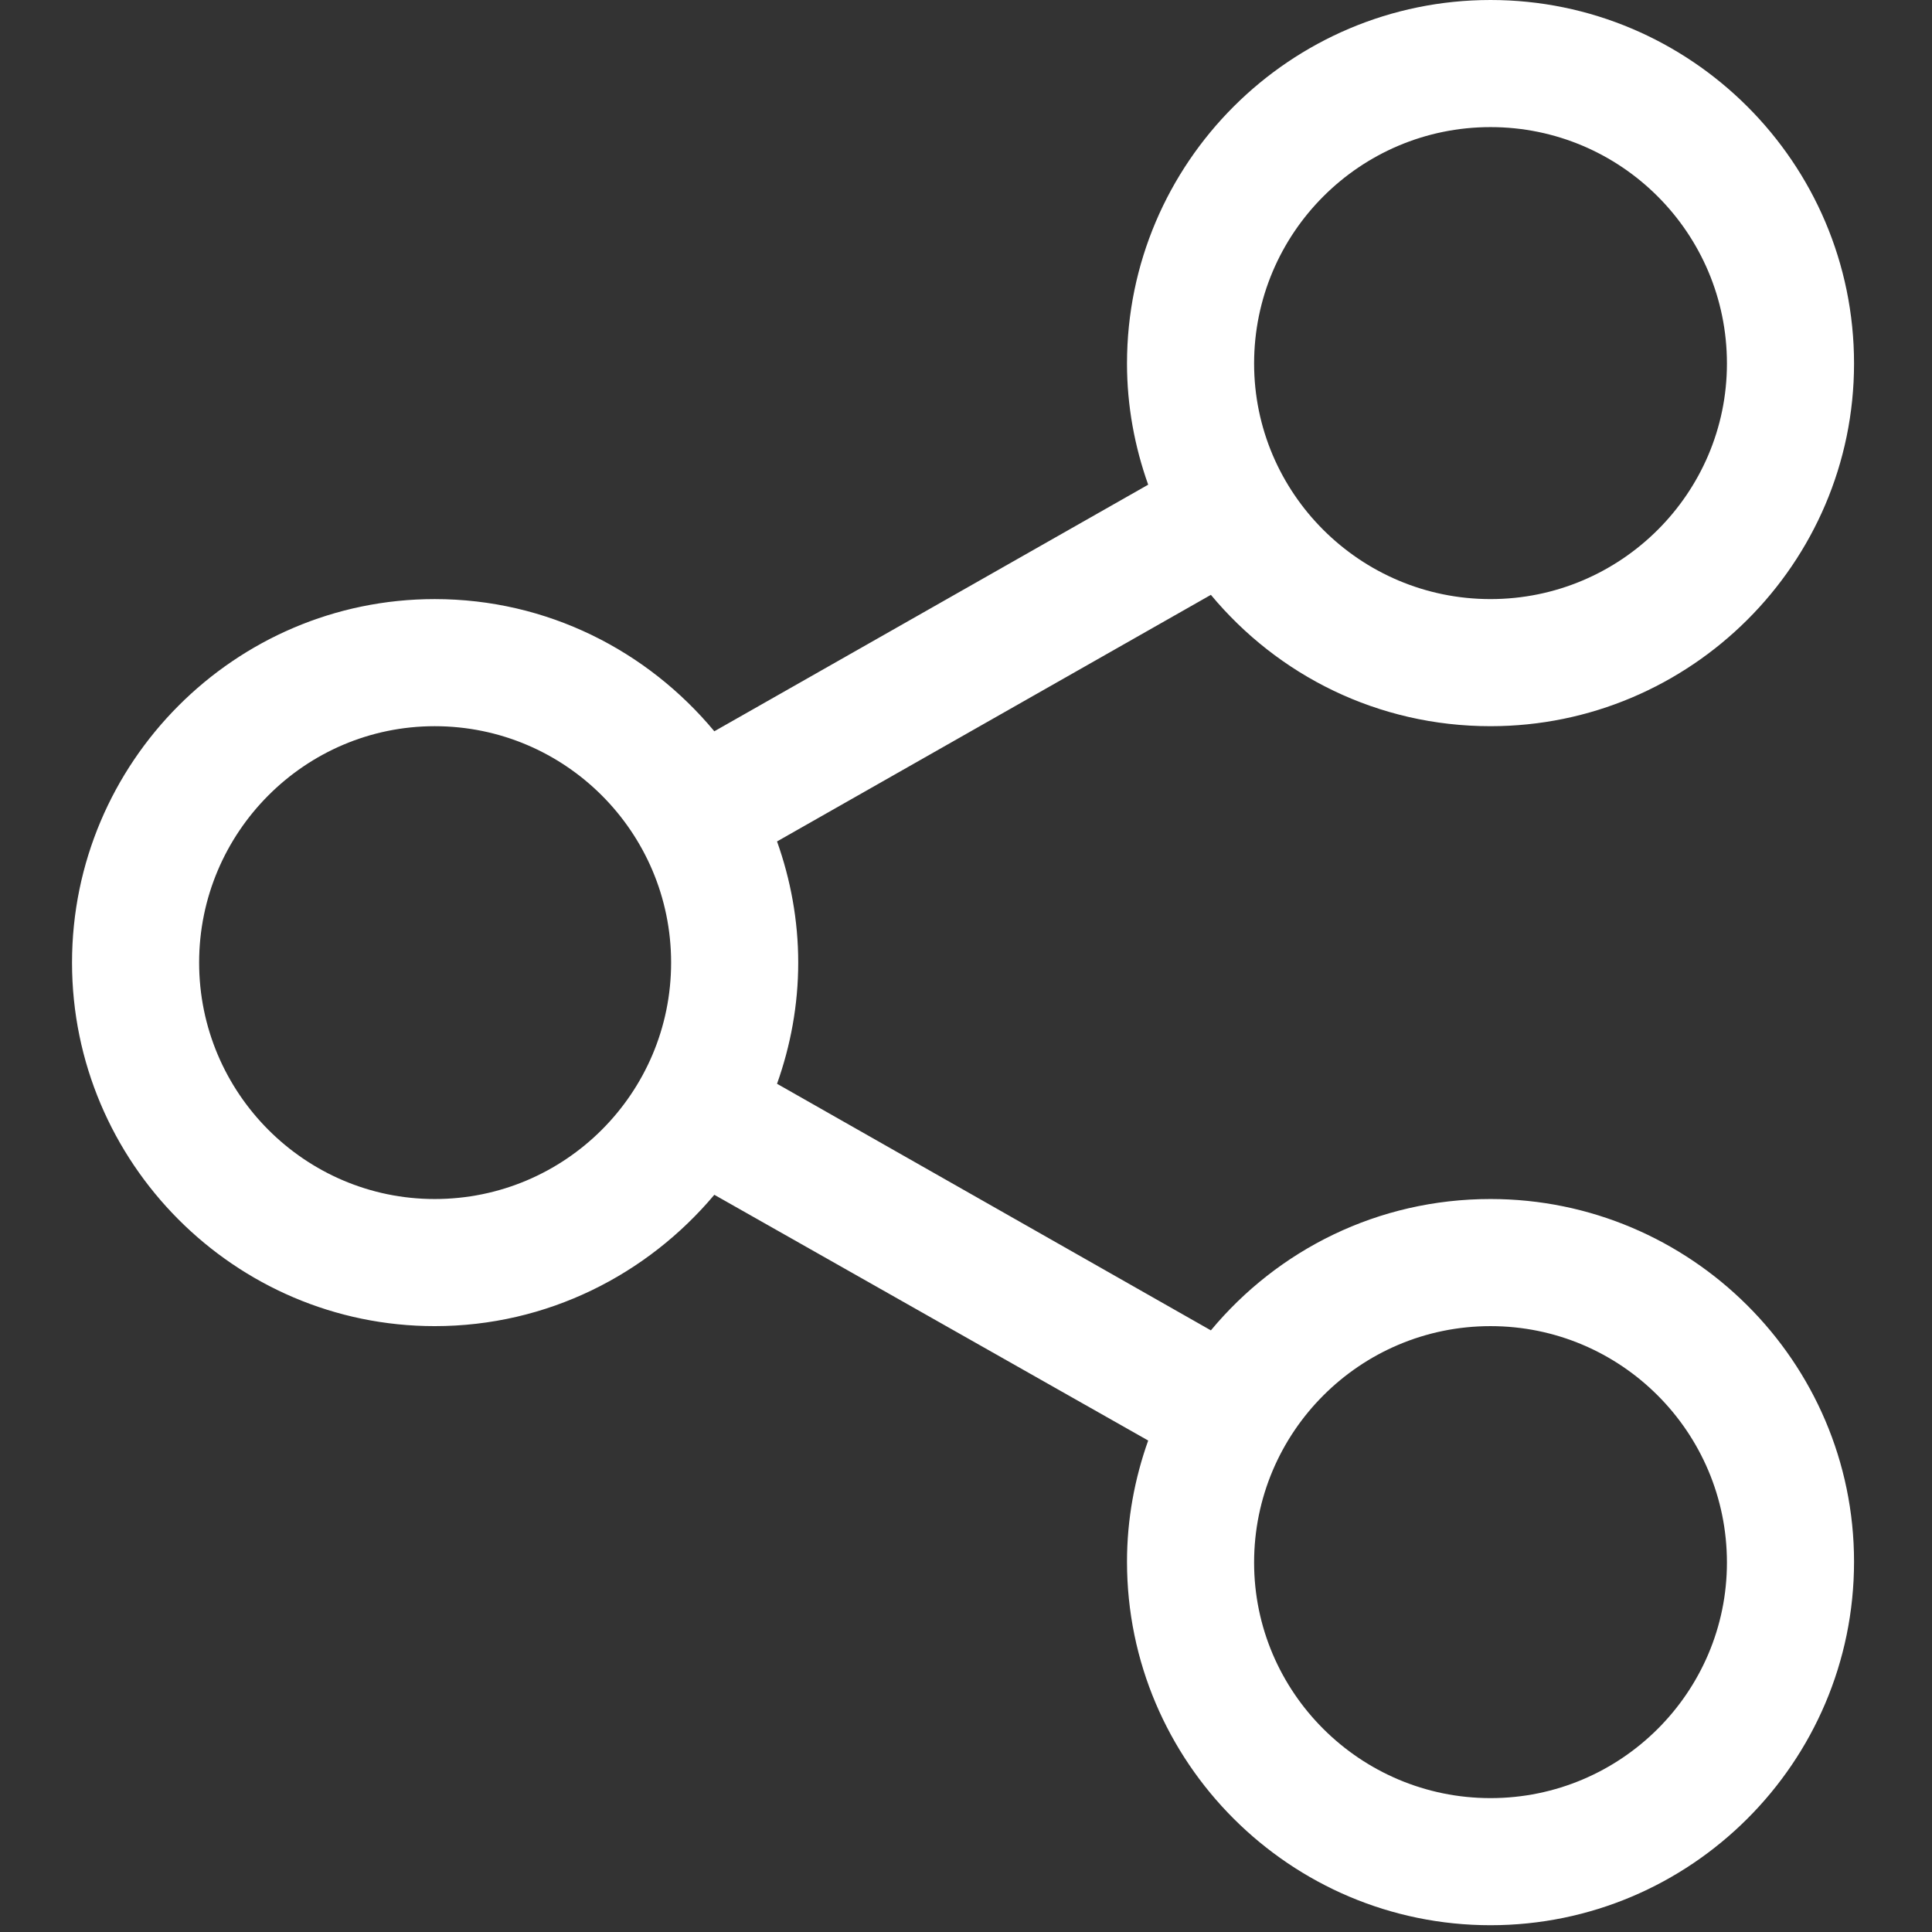 <svg version="1.2" xmlns="http://www.w3.org/2000/svg" viewBox="0 0 228 228" width="22" height="22">
	<rect x="0" y="0" width="228" height="228" fill="#333333" stroke="none"/>
	<title>share-svgrepo-com-svg</title>
	<style>
		.s0 { fill: #ffffff } 
	</style>
	<path id="Layer" fill-rule="evenodd" class="s0" d="m218.8 184.3c0 23.7-19.3 42.9-42.9 42.9-23.6 0-42.9-19.2-42.9-42.9 0-5 0.9-9.8 2.5-14.3l-51.2-29c-7.9 9.4-19.7 15.5-33 15.5-23.6 0-42.8-19.3-42.8-42.9 0-23.6 19.2-42.9 42.8-42.9 13.3 0 25.1 6.1 33 15.6l51.2-29.1c-1.6-4.5-2.5-9.3-2.5-14.3 0-23.7 19.3-42.9 42.9-42.9 23.6 0 42.9 19.2 42.9 42.9 0 23.6-19.3 42.8-42.9 42.8-13.3 0-25.1-6-33-15.5l-51.2 29.1c1.6 4.5 2.5 9.3 2.5 14.3 0 5-0.9 9.8-2.5 14.3l51.2 29.1c7.9-9.5 19.7-15.5 33-15.5 23.6 0 42.9 19.2 42.9 42.8zm-70.8-141.4c0 15.3 12.5 27.8 27.9 27.8 15.4 0 27.9-12.5 27.9-27.8 0-15.4-12.5-27.9-27.9-27.9-15.4 0-27.9 12.5-27.9 27.9zm-68.8 70.7c0-15.4-12.5-27.9-27.9-27.9-15.3 0-27.8 12.5-27.8 27.9 0 15.4 12.5 27.9 27.8 27.9 15.4 0 27.9-12.5 27.9-27.9zm124.6 70.8c0-15.4-12.5-27.9-27.9-27.9-15.4 0-27.9 12.5-27.9 27.9 0 15.3 12.5 27.8 27.9 27.8 15.4 0 27.9-12.5 27.9-27.8z"/>
</svg>